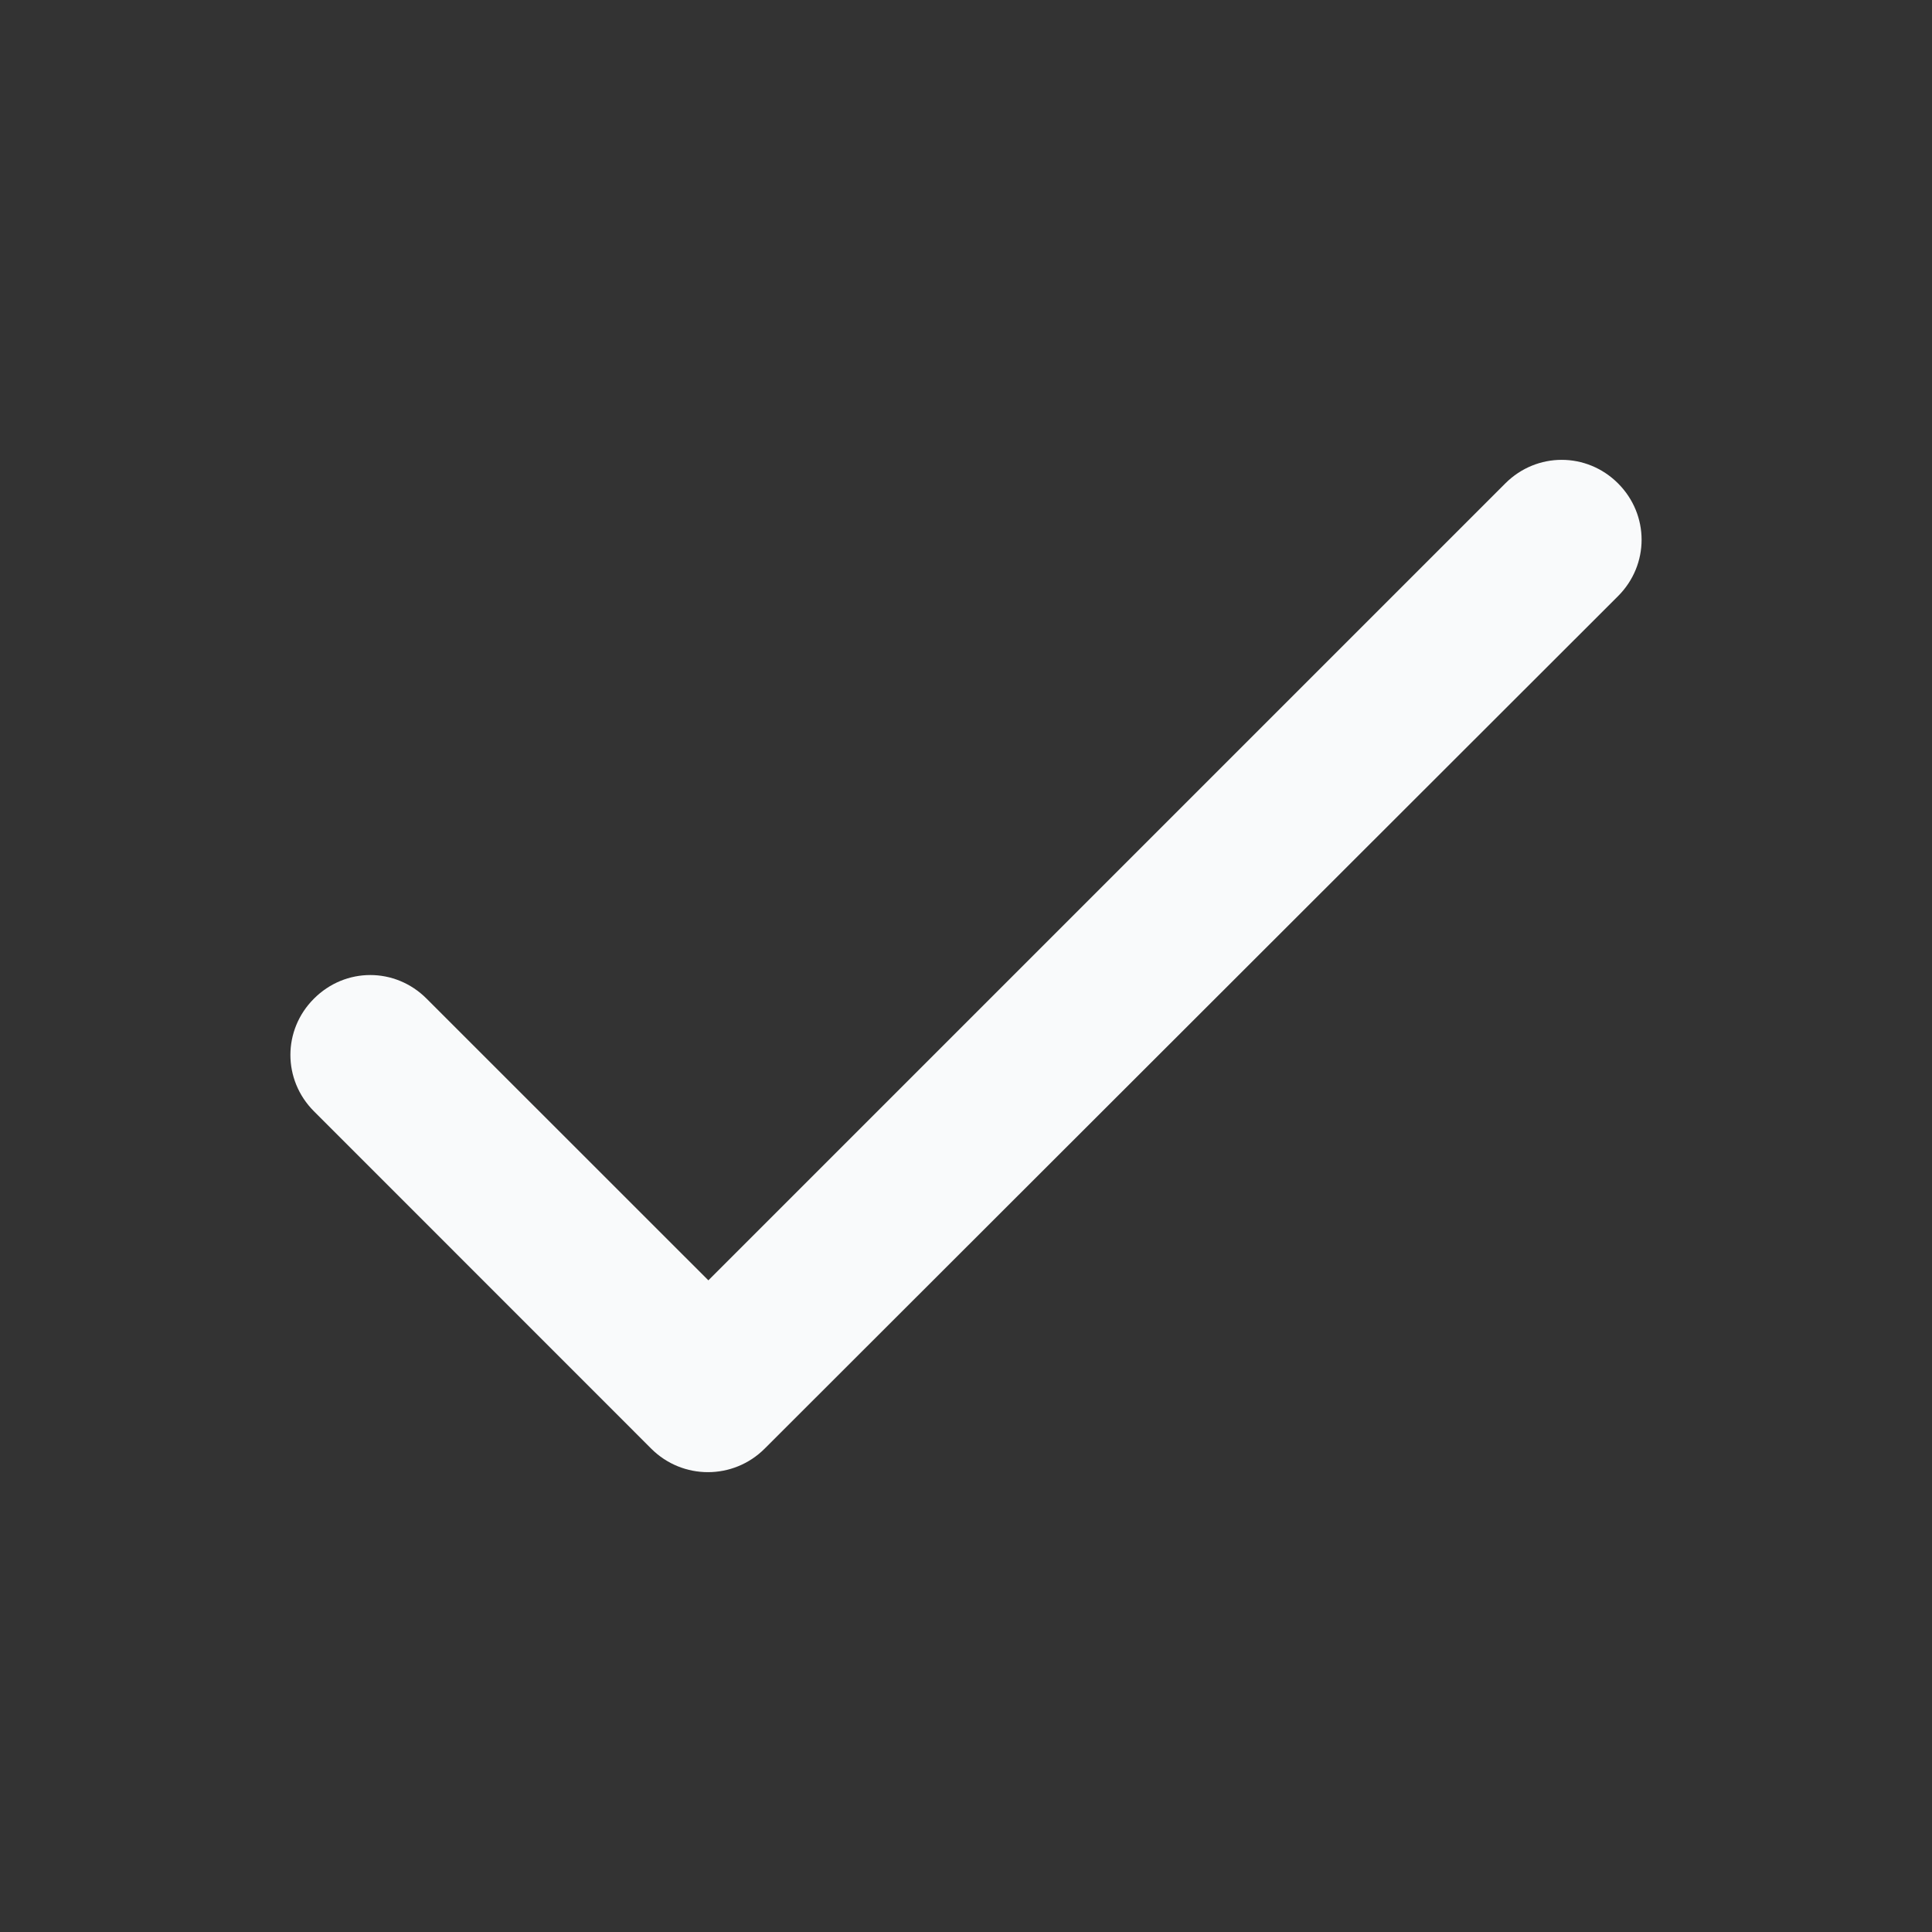 <svg width="20" height="20" viewBox="0 0 20 20" fill="none" xmlns="http://www.w3.org/2000/svg">
<rect x="0" y="0" width="20" height="20" fill="#333333" stroke="none"/>
<path d="M7.333 13.254L4.416 10.338C4.091 10.012 3.575 10.012 3.25 10.338C2.925 10.662 2.925 11.179 3.25 11.504L6.741 14.996C7.066 15.321 7.591 15.321 7.916 14.996L16.75 6.171C17.075 5.846 17.075 5.329 16.75 5.004C16.425 4.679 15.908 4.679 15.583 5.004L7.333 13.254Z" fill="#F9FAFB"/>
</svg>
